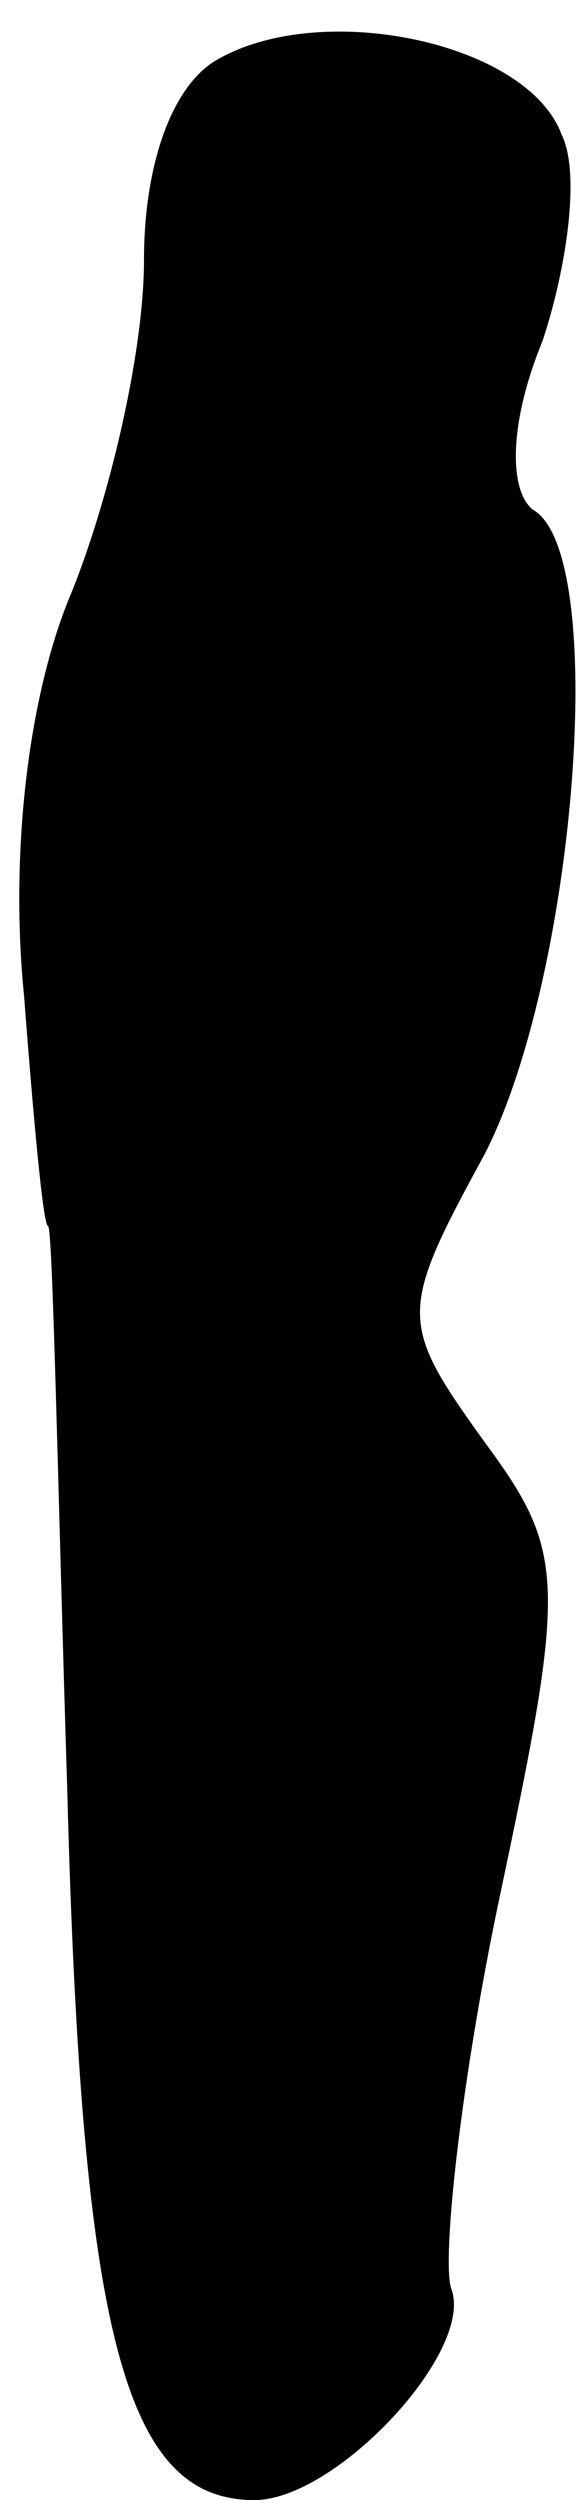 <?xml version="1.0" standalone="no"?>
<!DOCTYPE svg PUBLIC "-//W3C//DTD SVG 20010904//EN"
 "http://www.w3.org/TR/2001/REC-SVG-20010904/DTD/svg10.dtd">
<svg version="1.0" xmlns="http://www.w3.org/2000/svg"
 width="12pt" height="52pt" viewBox="0 0 12 52"
 preserveAspectRatio="xMidYMid meet">
<g transform="translate(0,52) scale(0.1,-0.1)"
fill="#000000" stroke="none">
<path fill="#000000" stroke="none" d="M46 508 c-10 -5 -16 -22 -16 -42 0 -19
-7 -49 -15 -69 -9 -21 -13 -54 -10 -84 2 -26 4 -48 5 -48 1 0 2 -53 4 -117 3
-114 12 -148 39 -148 17 0 46 31 41 44 -2 6 2 43 10 81 14 66 14 72 -3 95 -18
25 -18 27 0 60 19 37 26 125 10 134 -5 4 -5 18 2 35 5 15 8 35 4 43 -7 19 -49
28 -71 16z"/>
</g>
</svg>
